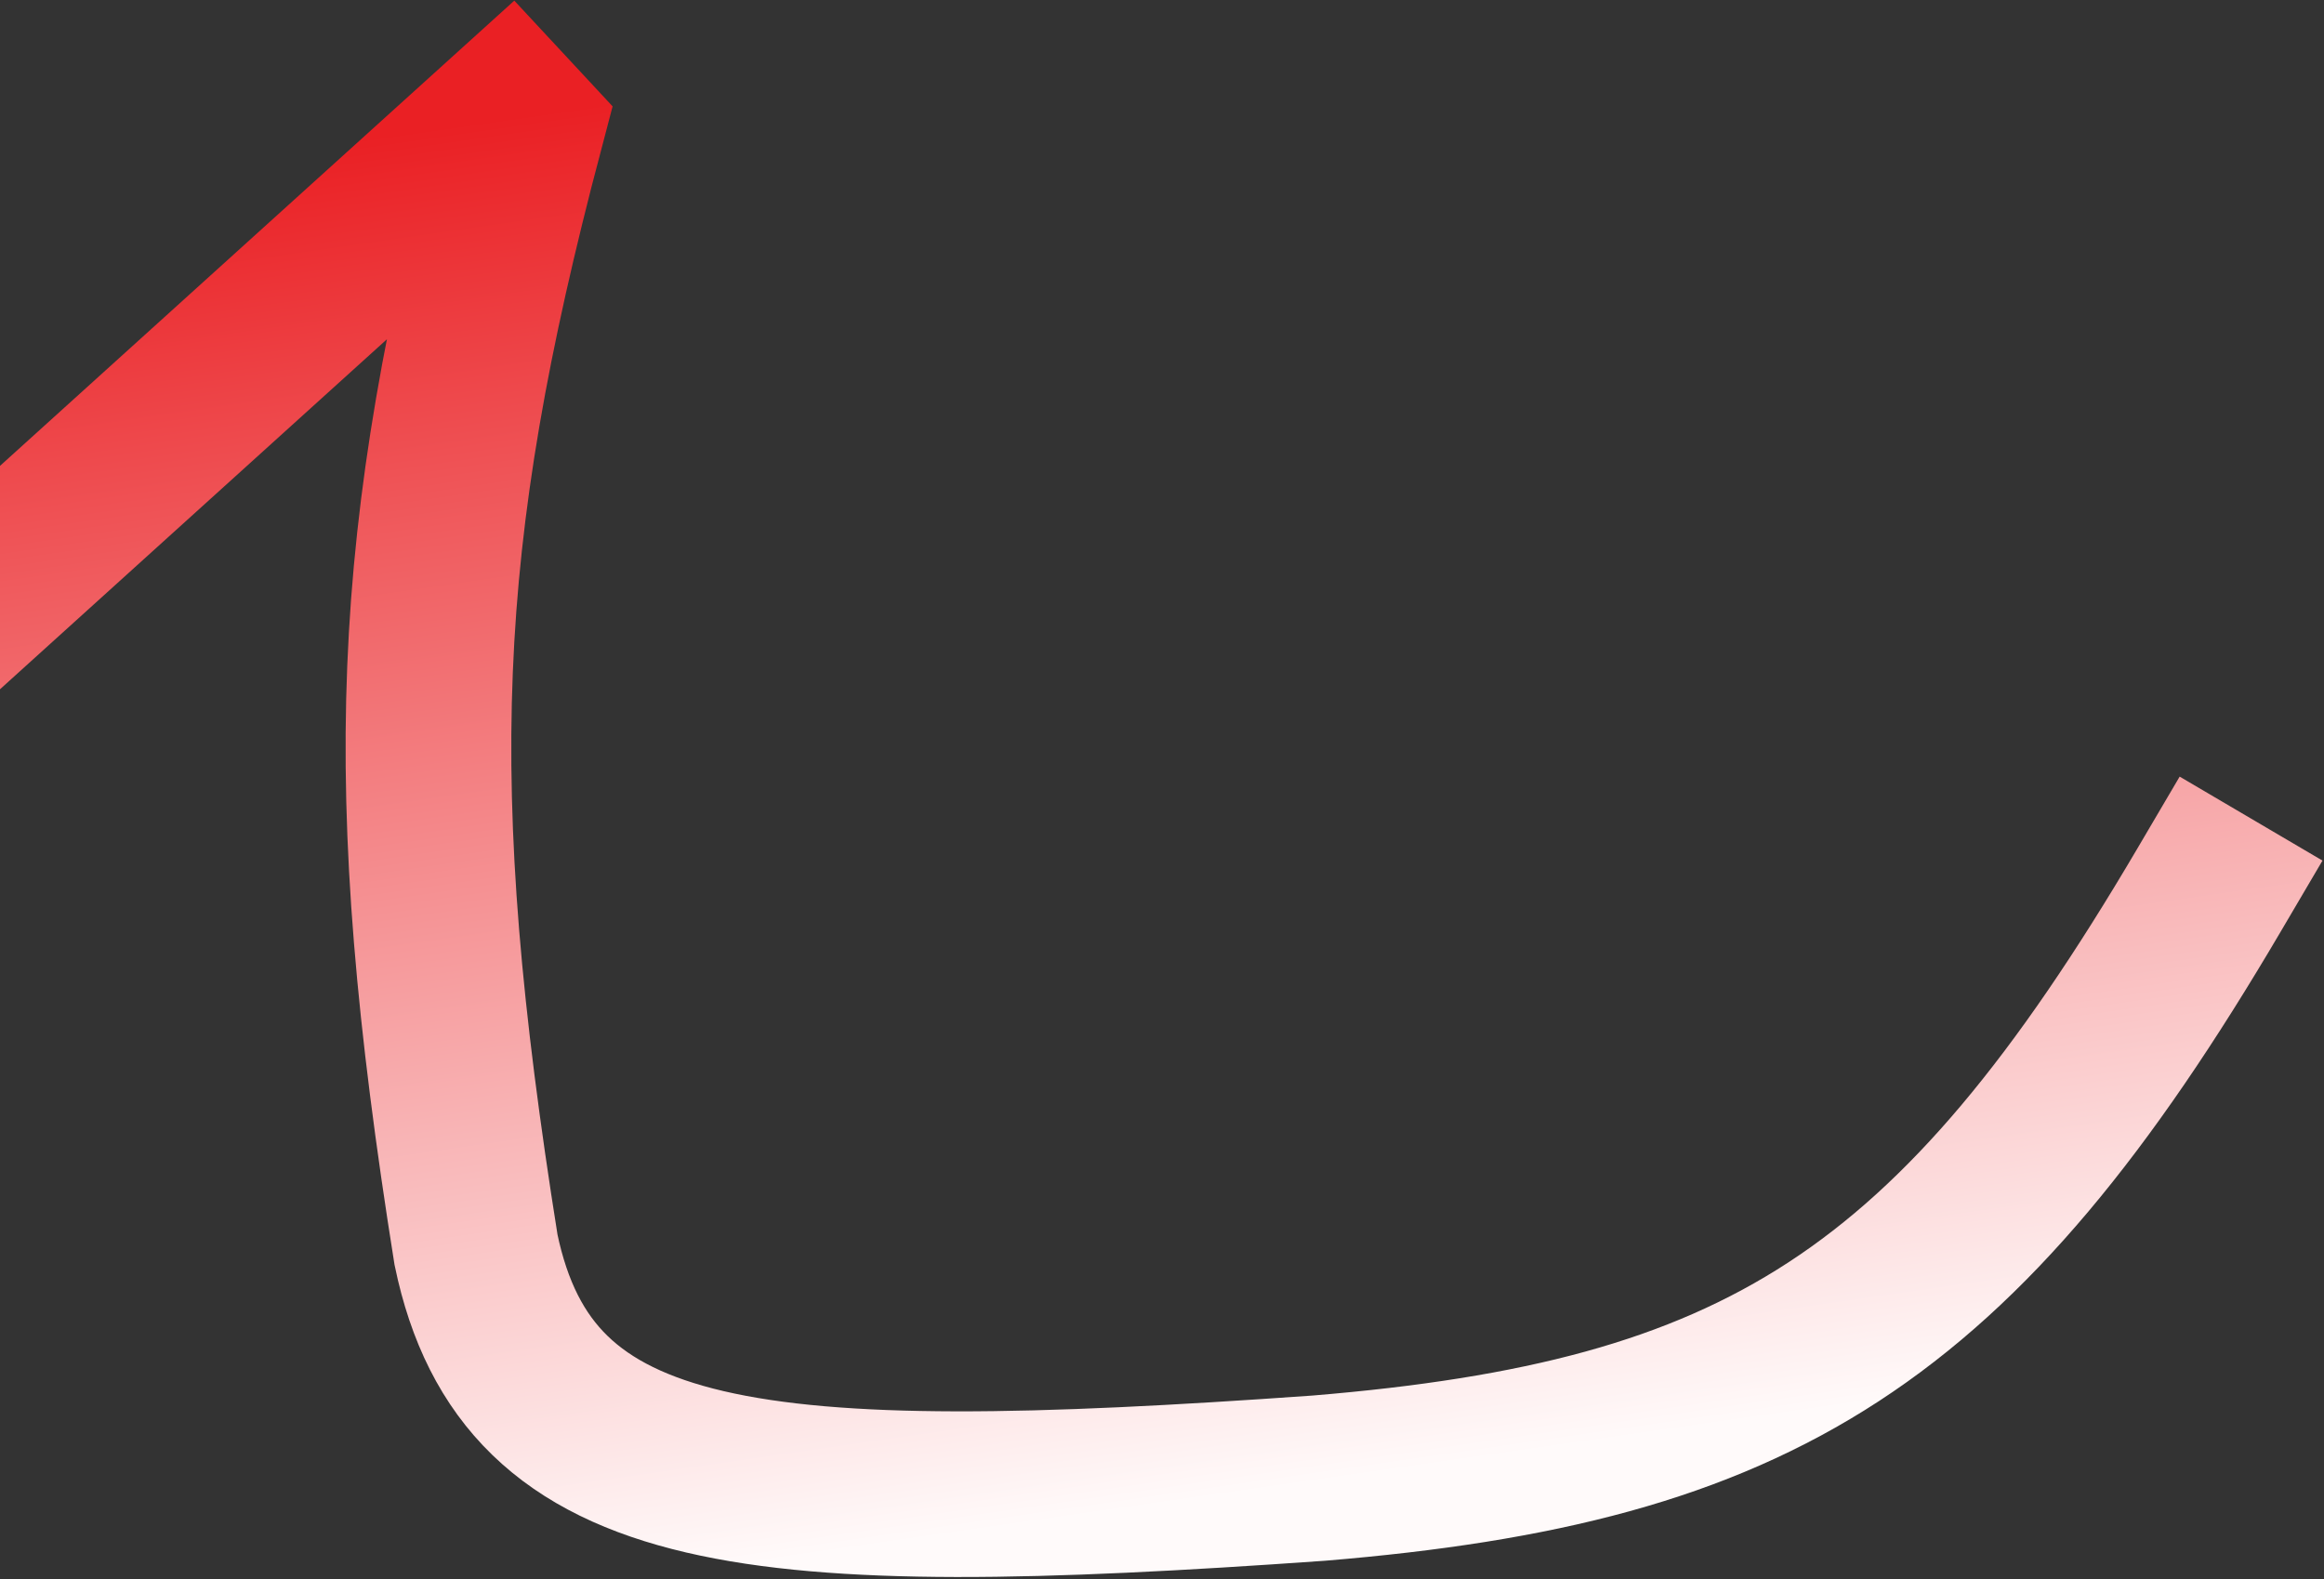 <svg width="1080" height="734" viewBox="0 0 1080 734" fill="none" xmlns="http://www.w3.org/2000/svg">
<rect x="0" y="0" width="1080" height="734" fill="#333333" stroke="none"/>
<path d="M-10.435 277.914L236.665 54.331L242.048 60.122C191.709 250.912 186.78 364.778 221.218 580.936C245.187 695.958 350.223 705.73 612.893 687.084C816.773 670.197 908.955 613.716 1026.59 413.697" stroke="url(#paint0_linear_76_6)" stroke-width="77" stroke-linecap="square"/>
<defs>
<linearGradient id="paint0_linear_76_6" x1="461.338" y1="21.911" x2="558.741" y2="696.906" gradientUnits="userSpaceOnUse">
<stop stop-color="#EA2024"/>
<stop offset="1" stop-color="#FFFAFA"/>
</linearGradient>
</defs>
</svg>
